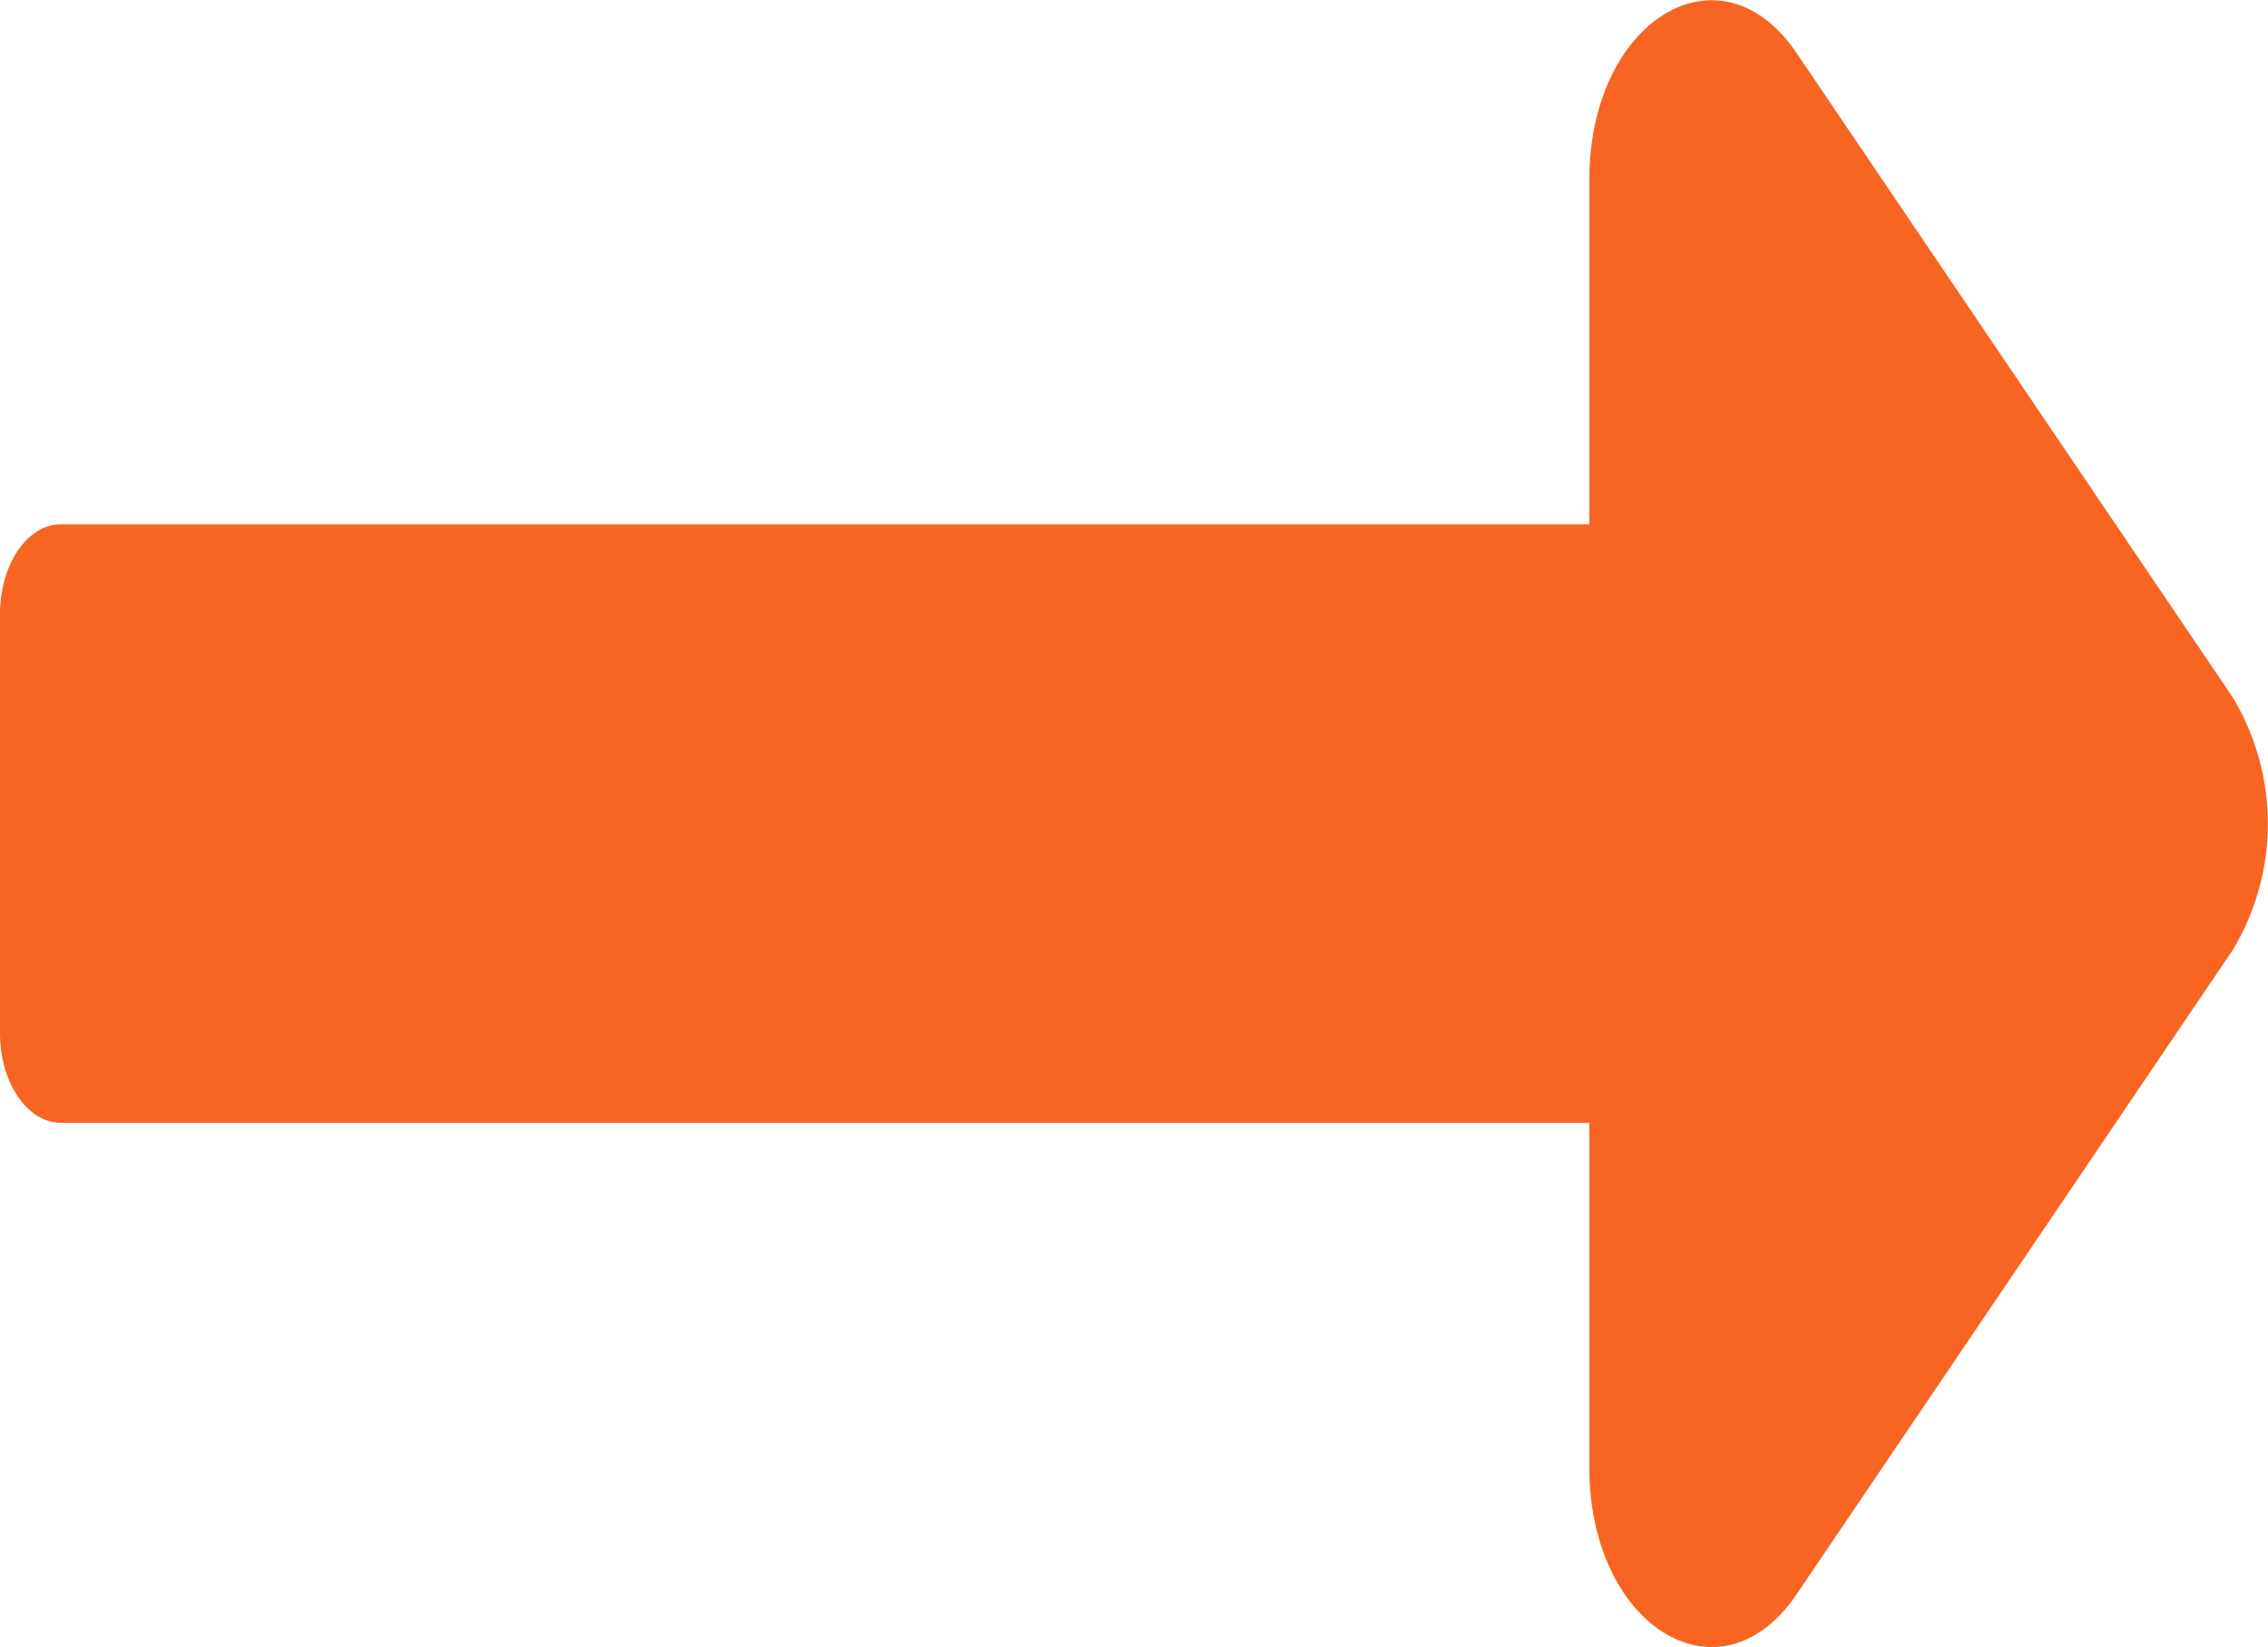 <svg xmlns="http://www.w3.org/2000/svg" width="21.317" height="15.484" viewBox="0 0 21.317 15.484">
  <path id="arrow_right_orange" d="M14.938,15.188H.571c-.315,0-.571.378-.571.844v3.938c0,.466.256.844.571.844H14.938v3.239c0,1.5,1.23,2.256,1.949,1.193l4.095-6.051a2.3,2.3,0,0,0,0-2.386l-4.095-6.051c-.719-1.063-1.949-.31-1.949,1.193Z" transform="translate(0 -10.258)" fill="#f86422"/>
</svg>
